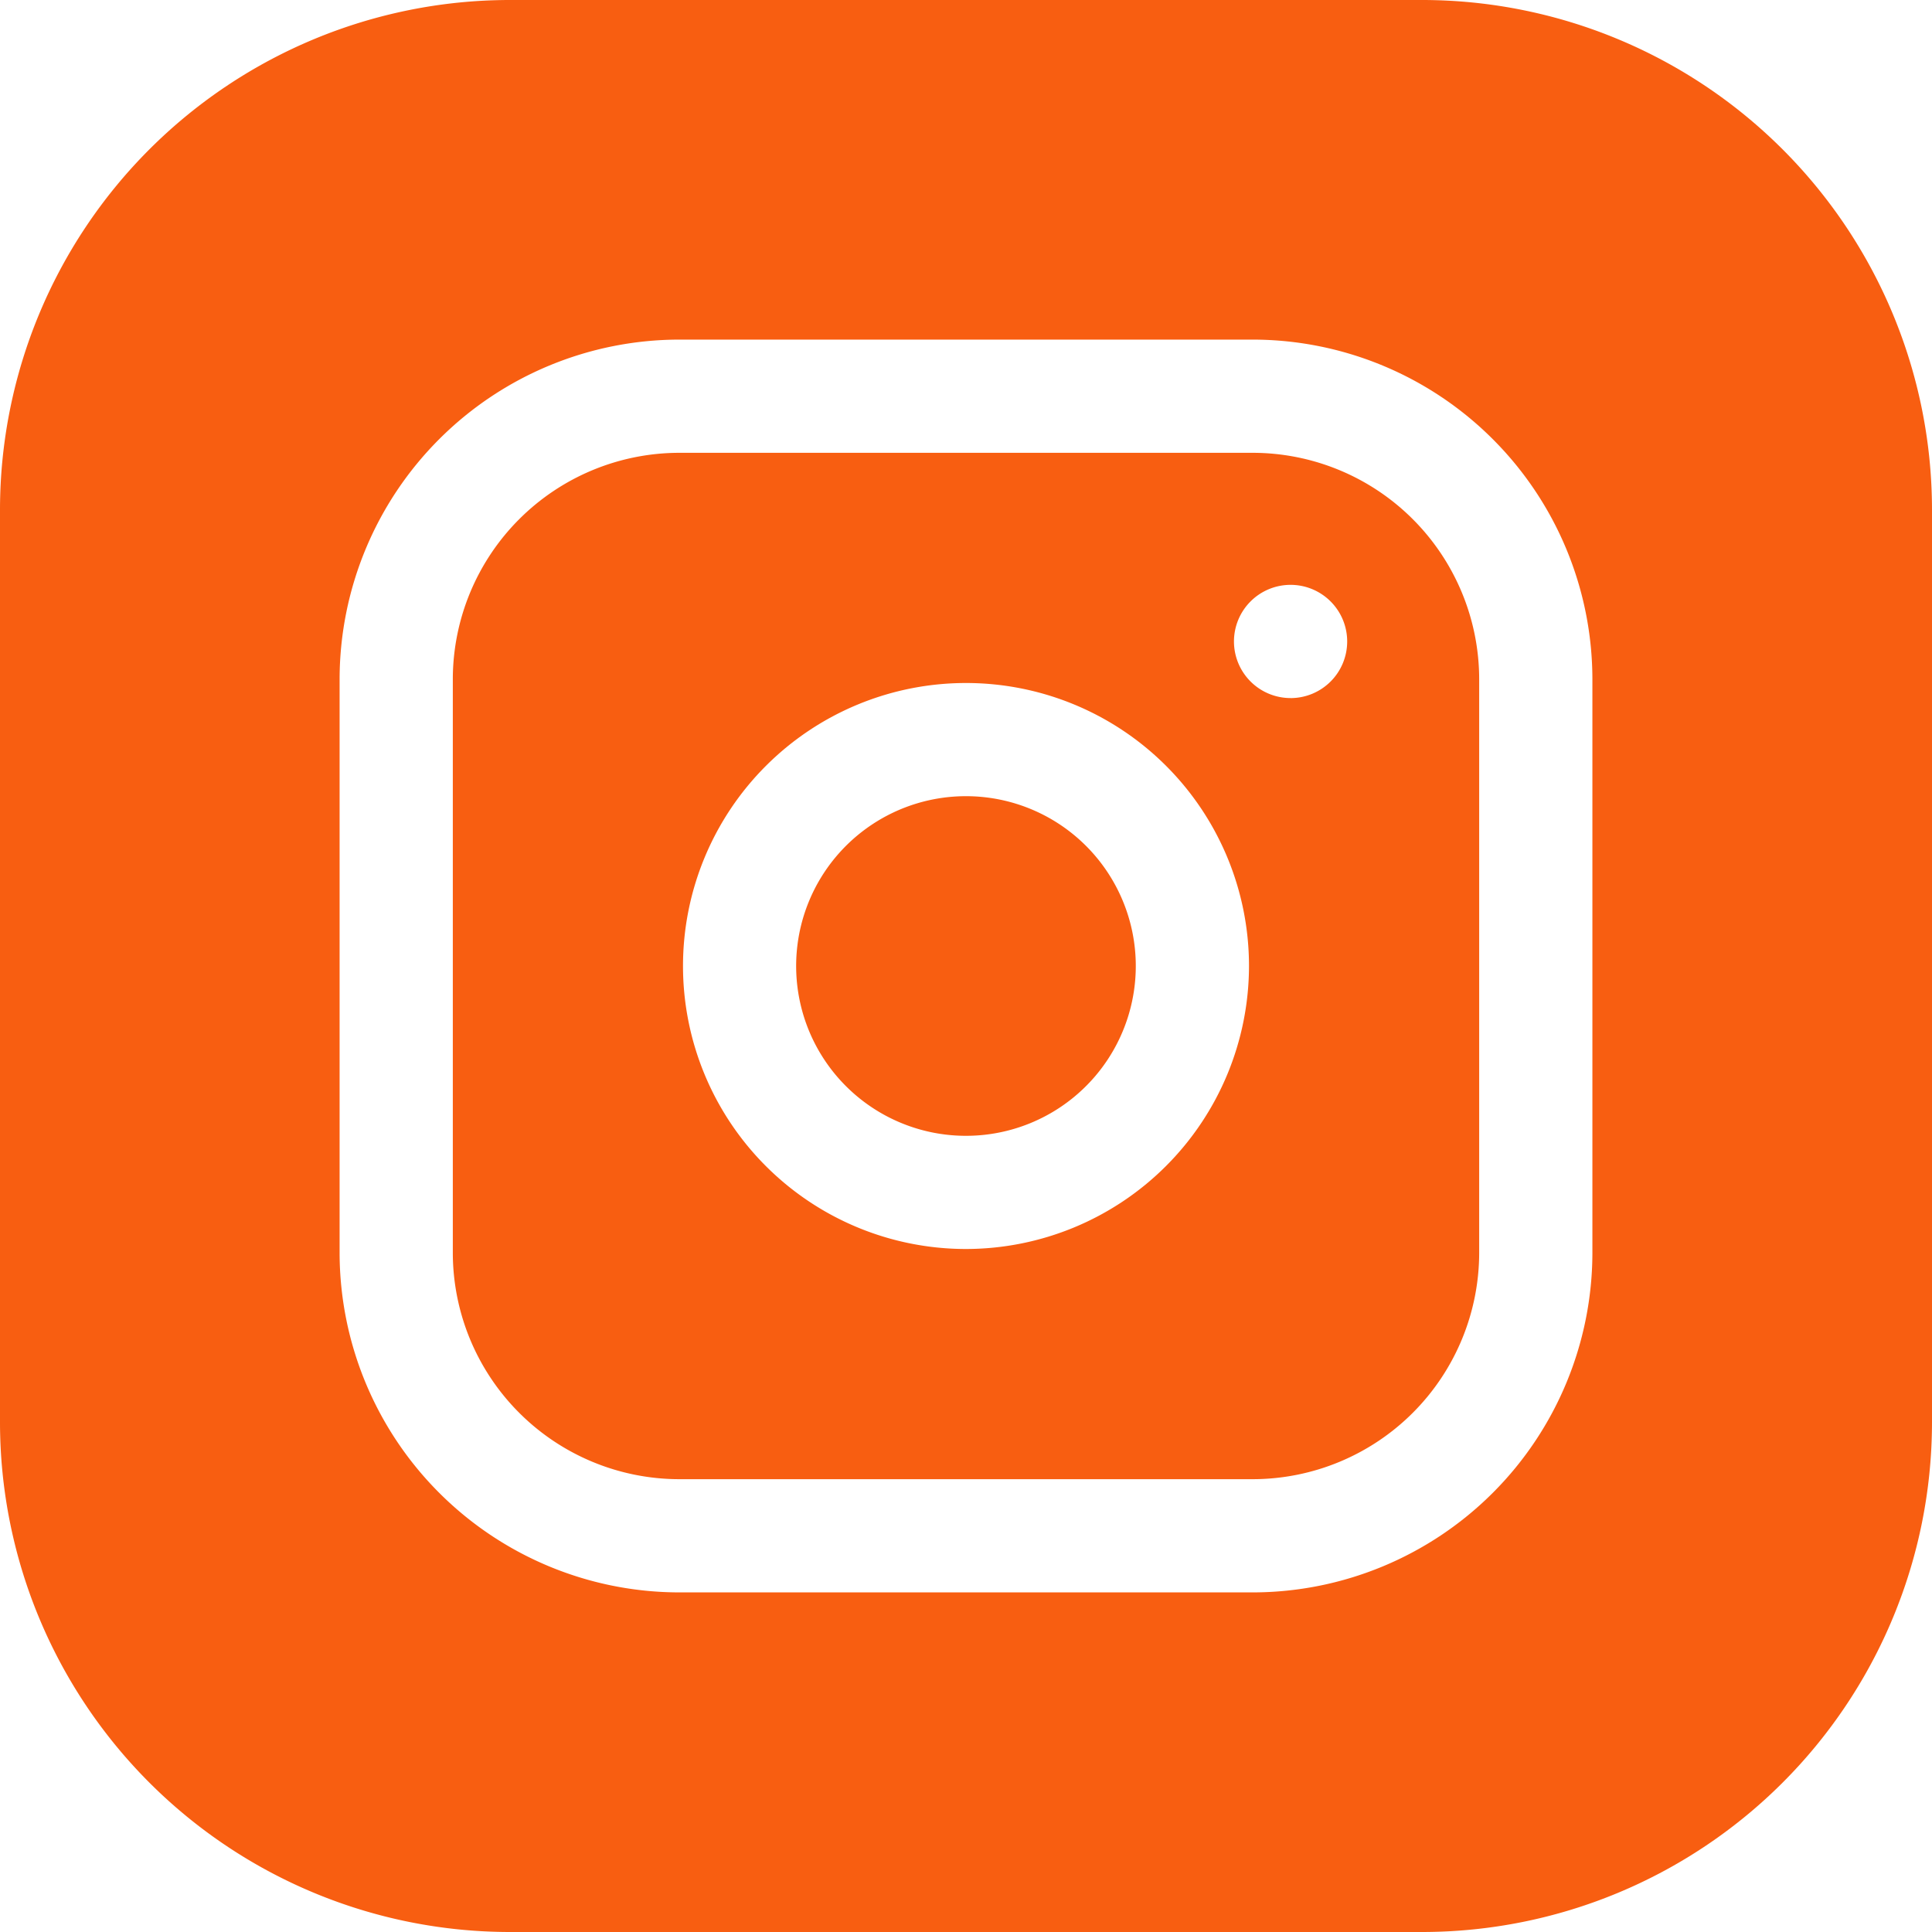 <svg id="instagram_1" data-name="instagram 1" xmlns="http://www.w3.org/2000/svg" width="59.524" height="59.523" viewBox="0 0 59.524 59.523">
  <path id="Vector" d="M10.463,5.232A5.232,5.232,0,1,1,5.232,0,5.232,5.232,0,0,1,10.463,5.232Z" transform="translate(24.53 24.53)" fill="#f85e11"/>
  <path id="Vector-2" data-name="Vector" d="M24.647,0H6.975A6.983,6.983,0,0,0,0,6.975V24.647a6.983,6.983,0,0,0,6.975,6.975H24.647a6.983,6.983,0,0,0,6.975-6.975V6.975A6.983,6.983,0,0,0,24.647,0ZM15.811,24.53a8.719,8.719,0,1,1,8.719-8.719A8.729,8.729,0,0,1,15.811,24.53Zm10-16.974a1.744,1.744,0,1,1,1.744-1.744A1.744,1.744,0,0,1,25.809,7.557Z" transform="translate(13.951 13.951)" fill="#f85e11"/>
  <path id="Vector-3" data-name="Vector" d="M43.829,0H15.695A15.713,15.713,0,0,0,0,15.695V43.829A15.713,15.713,0,0,0,15.695,59.524H43.829A15.713,15.713,0,0,0,59.524,43.829V15.695A15.713,15.713,0,0,0,43.829,0Zm5.232,38.6A10.475,10.475,0,0,1,38.6,49.061H20.926A10.475,10.475,0,0,1,10.463,38.6V20.926A10.475,10.475,0,0,1,20.926,10.463H38.6A10.475,10.475,0,0,1,49.061,20.926Z" fill="#f85e11"/>
</svg>
